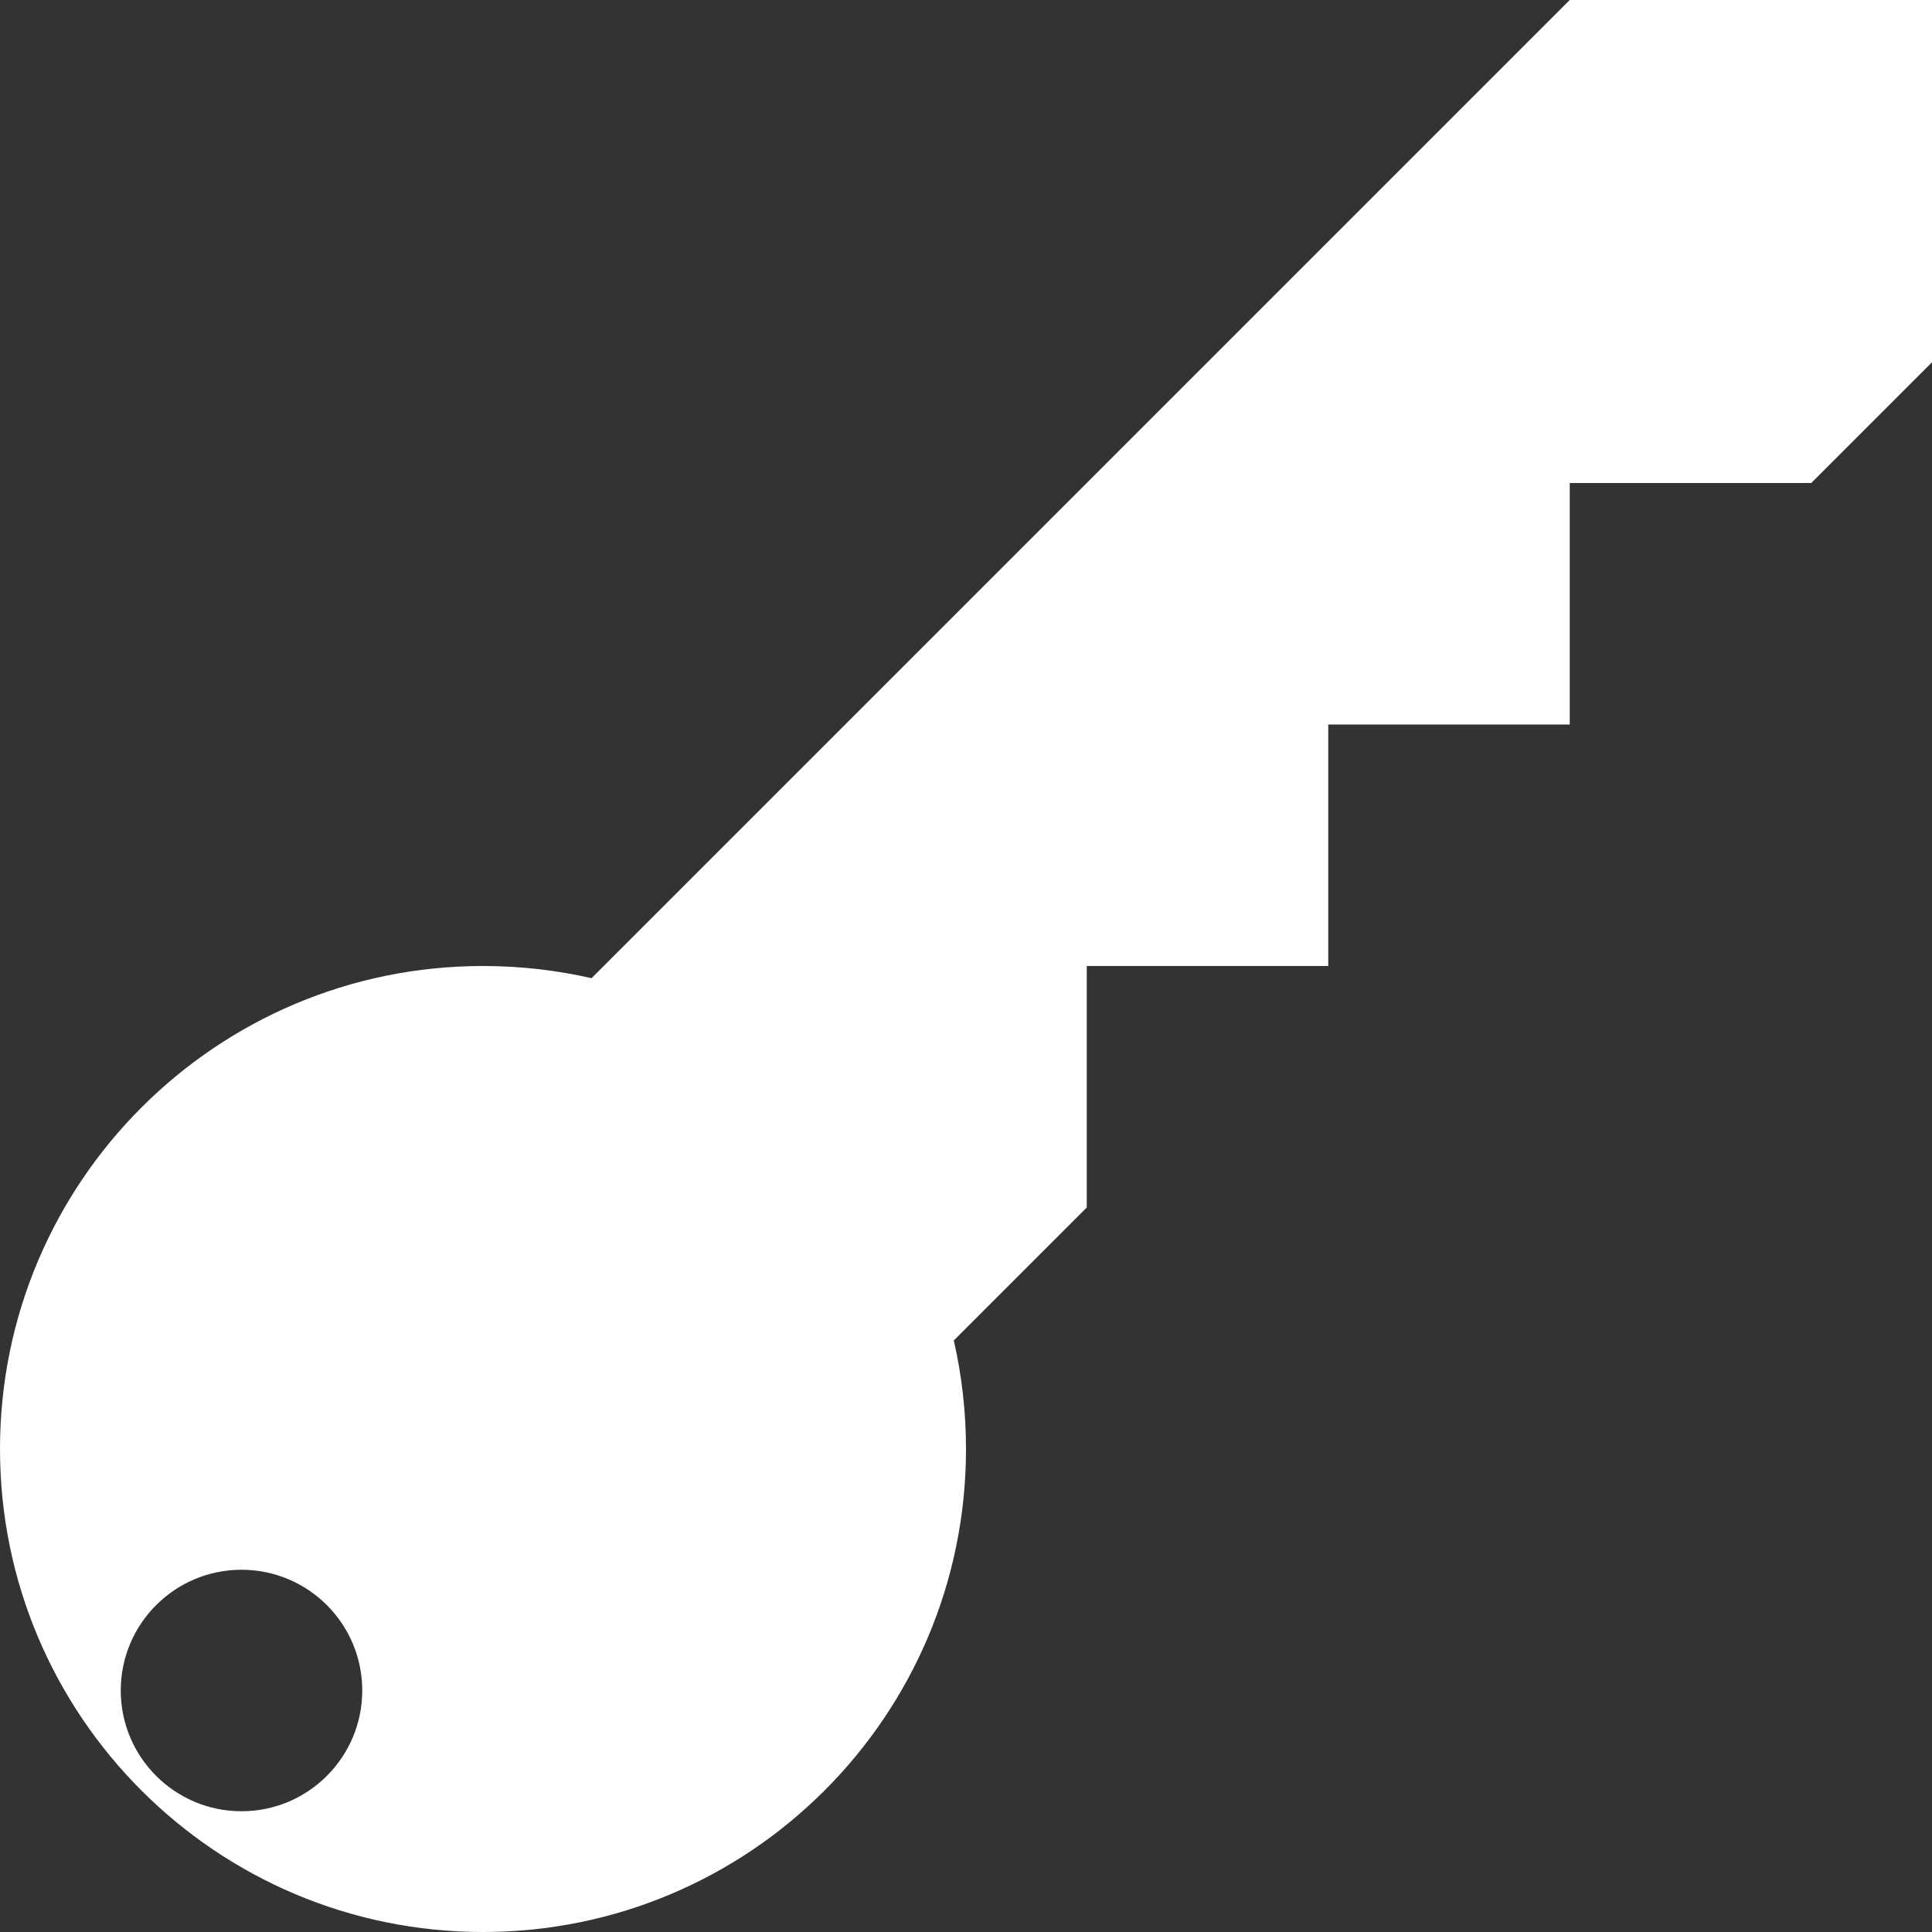 <svg xmlns="http://www.w3.org/2000/svg" width="16" height="16" viewBox="0 0 16 16">
  <rect x="0" y="0" width="16" height="16" fill="#333333" stroke="none"/>
  <g fill="none" fill-rule="evenodd" transform="translate(-192 -160)">
    <path fill="#ffffff" d="M196.899,168.101 L205,160 L208,160 L208,163 L207,164 L205,164 L205,166 L203,166 L203,168 L201,168 L201,170 L199.899,171.101 C199.965,171.39 200,171.691 200,172 C200,174.209 198.209,176 196,176 C193.791,176 192,174.209 192,172 C192,169.791 193.791,168 196,168 C196.309,168 196.61,168.035 196.899,168.101 Z M194,175 C194.552,175 195,174.552 195,174 C195,173.448 194.552,173 194,173 C193.448,173 193,173.448 193,174 C193,174.552 193.448,175 194,175 Z"/>
  </g>
</svg>

